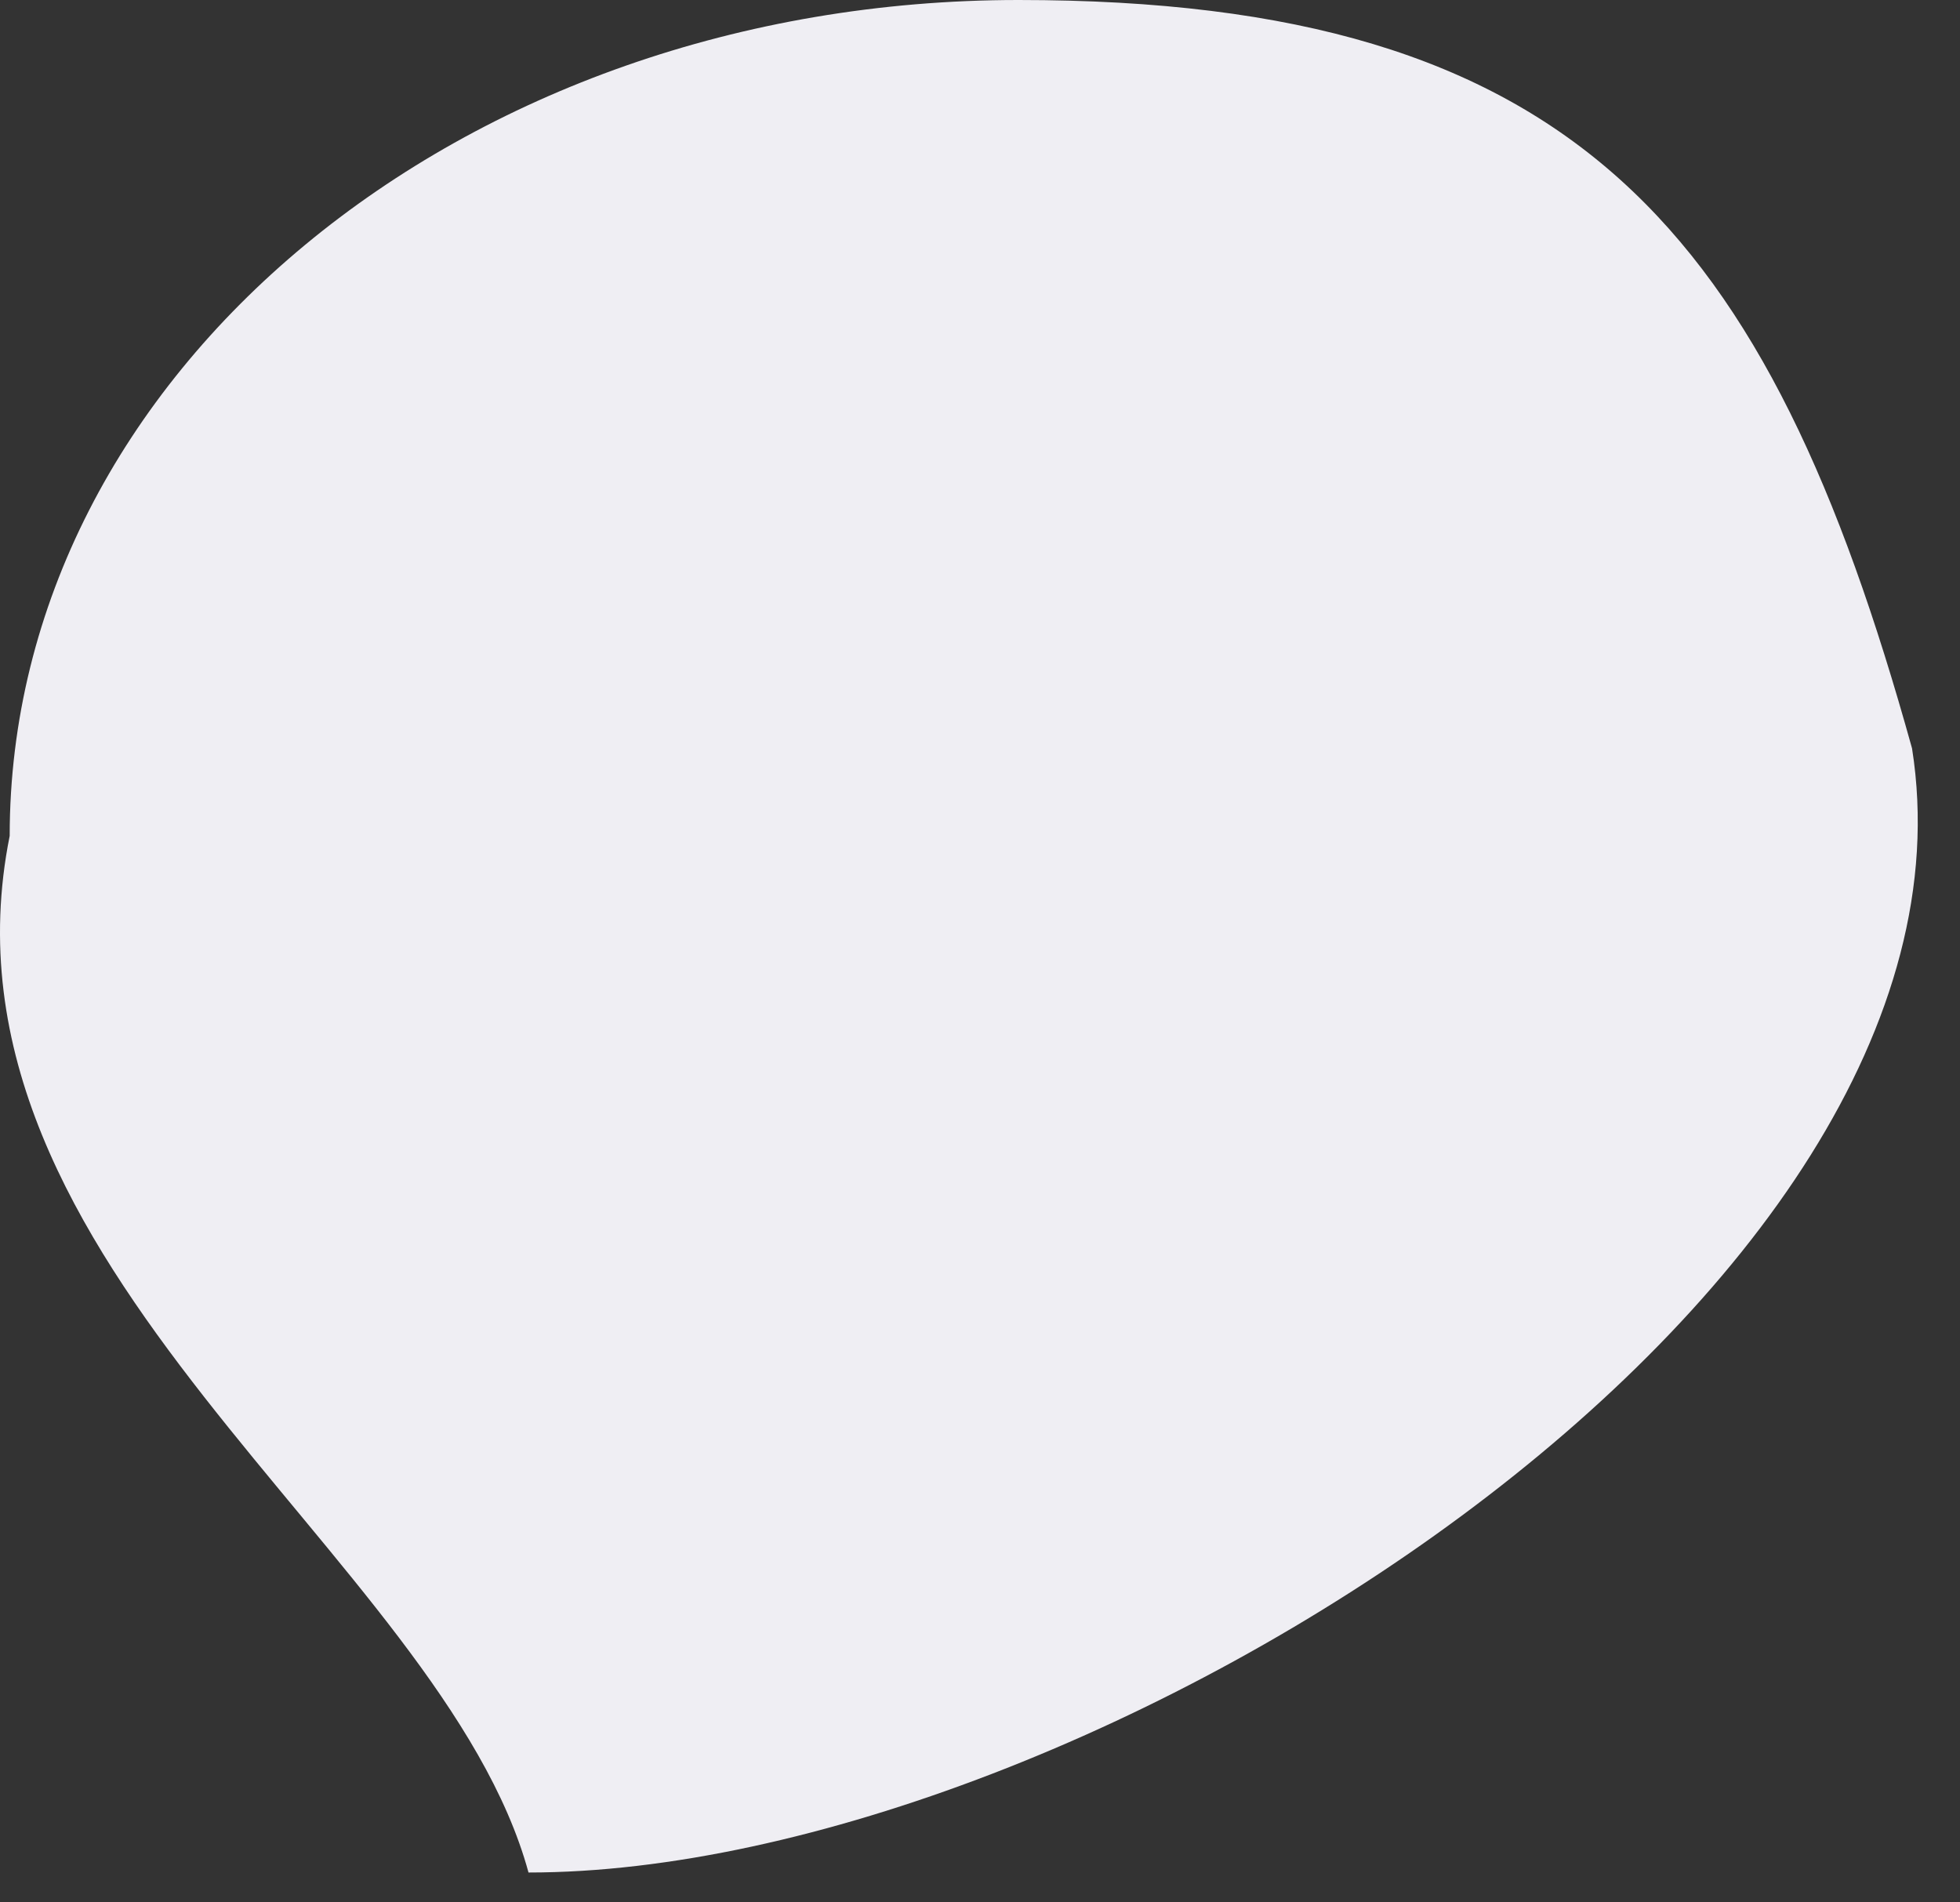 <svg width="34" height="33" viewBox="0 0 34 33" fill="none" xmlns="http://www.w3.org/2000/svg">
<rect x="0" y="0" width="34" height="33" fill="#333333" stroke="none"/>
<path id="Ellipse 9" d="M33.168 12.982C34.668 22.482 18.833 32.482 9.168 32.482C7.668 26.982 -1.332 21.982 0.168 14.5C0.168 6.492 8.003 0 17.668 0C27.333 0 30.668 3.982 33.168 12.982Z" fill="#EFEEF3"/>
</svg>
